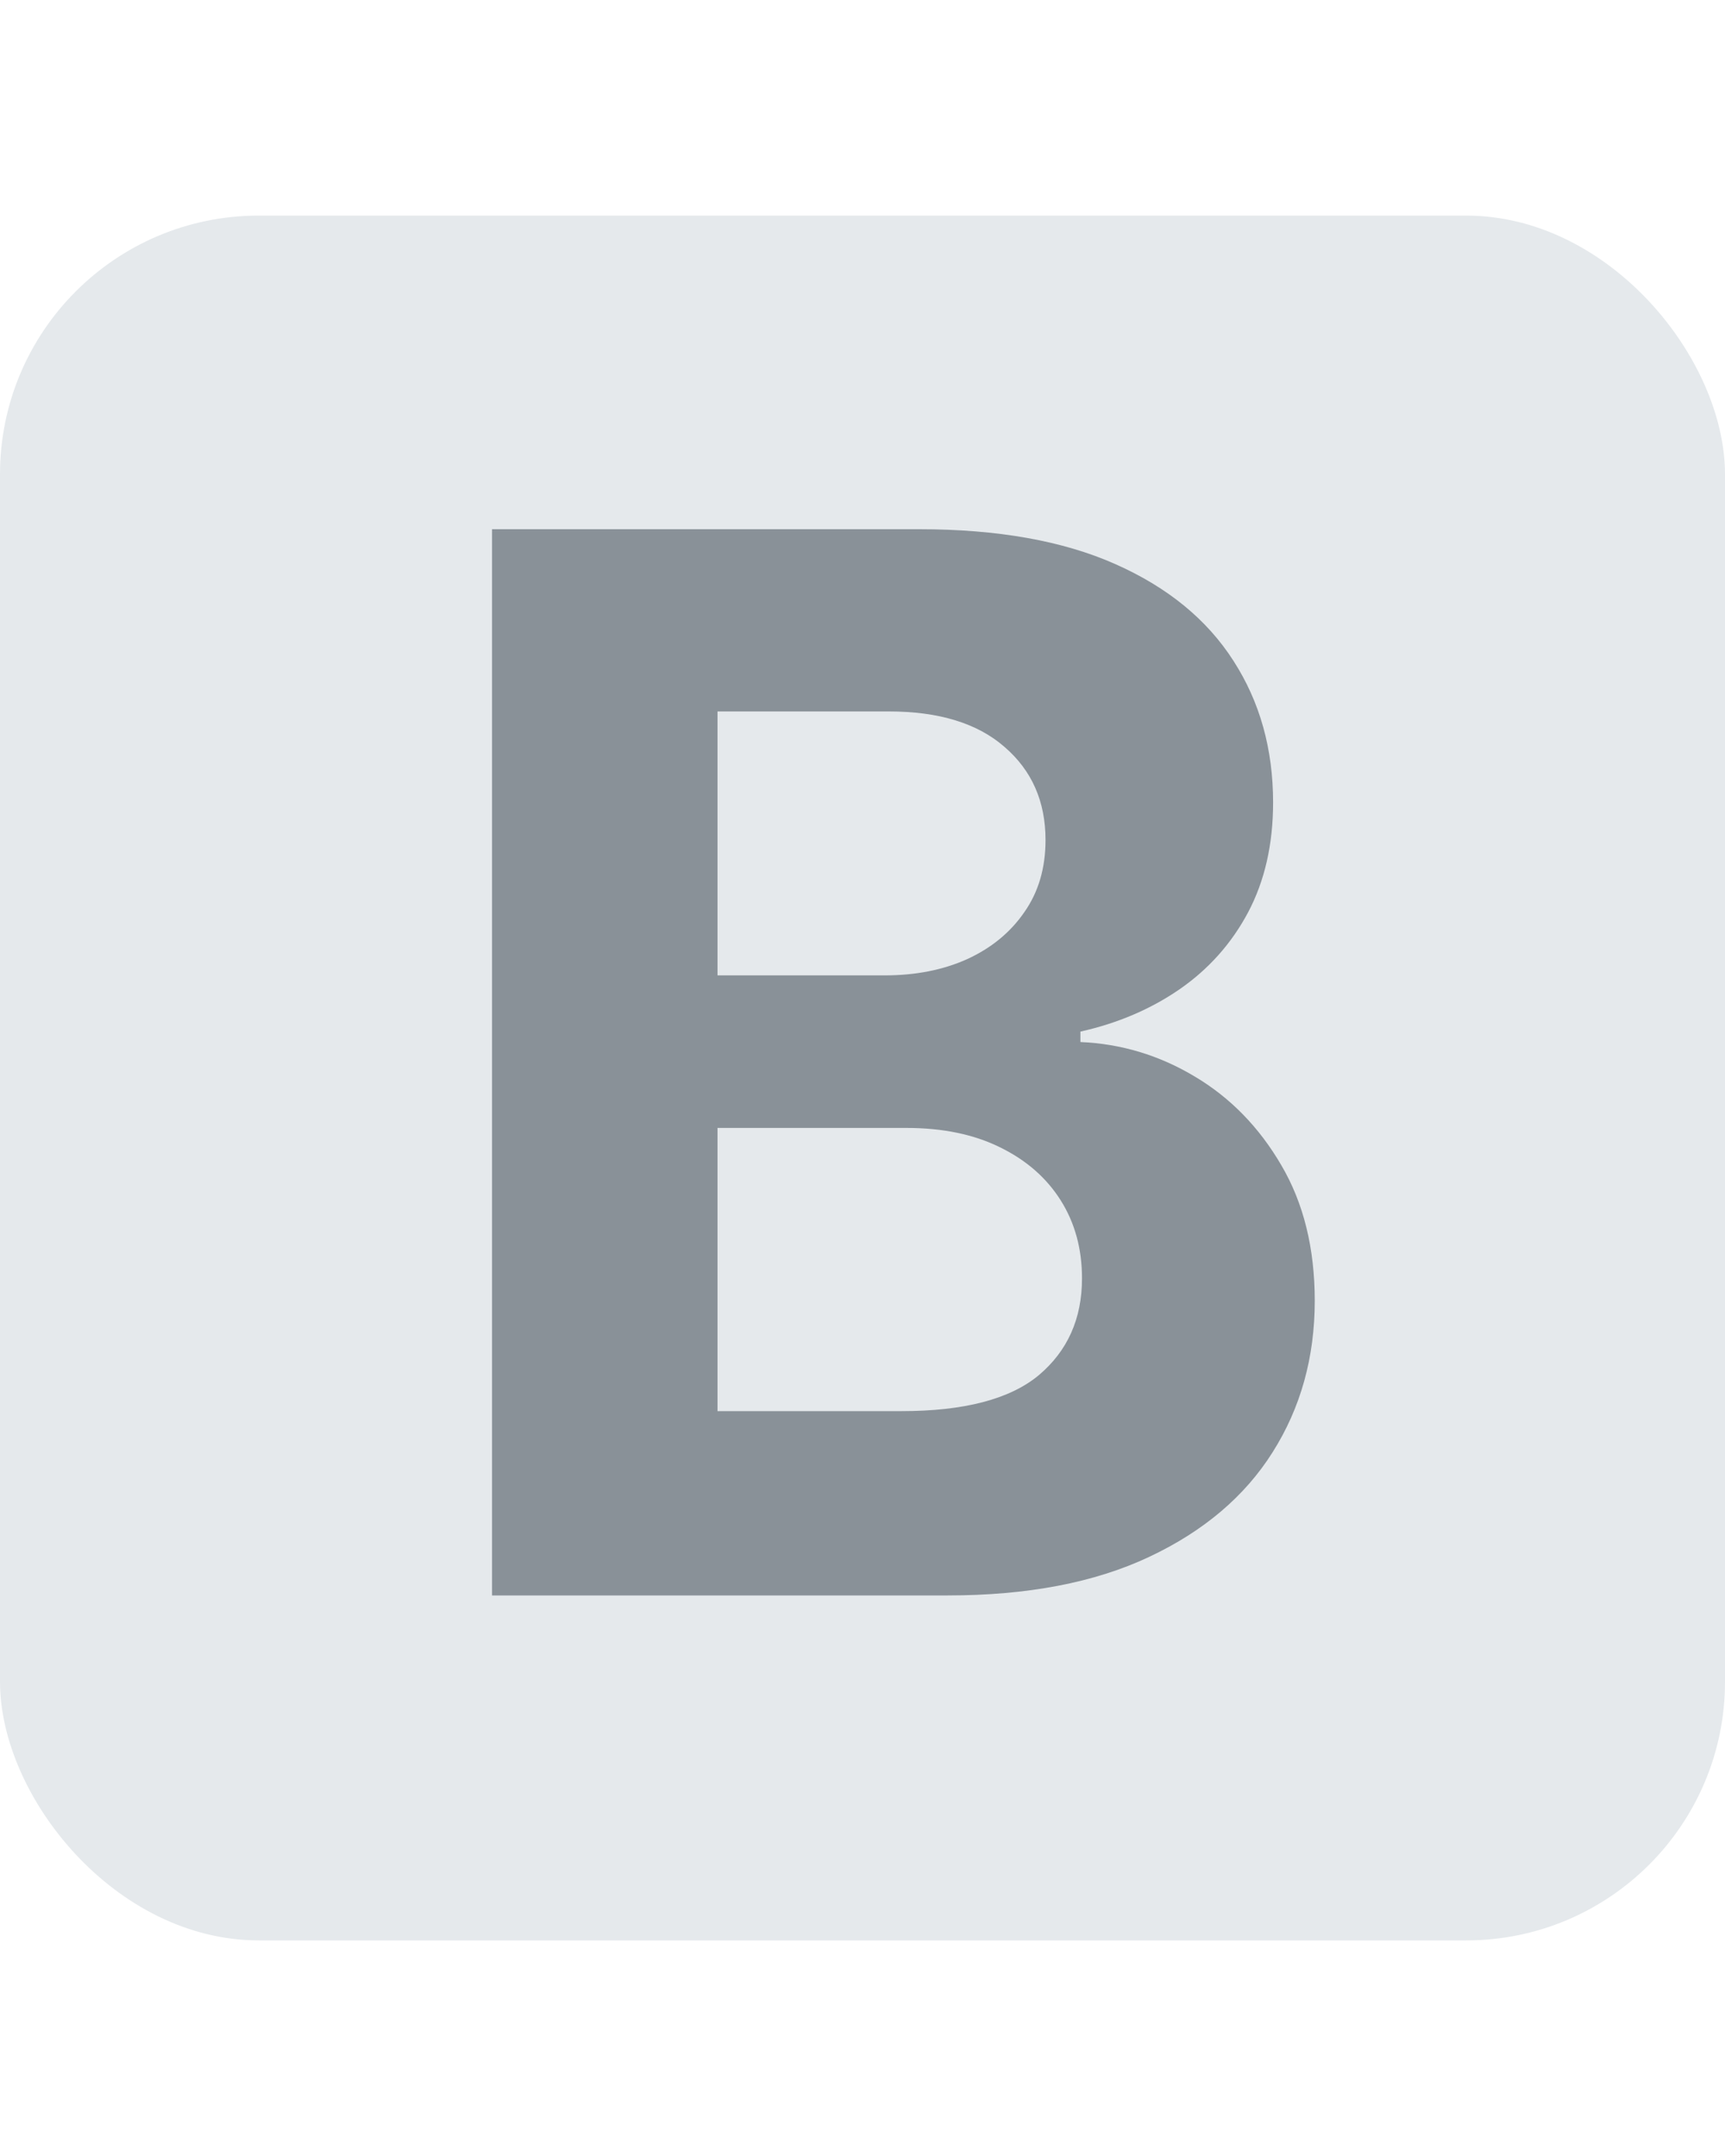<svg width="40" height="50" viewBox="0 0 40 50" fill="none" xmlns="http://www.w3.org/2000/svg">
<rect y="5" width="40" height="40" rx="6" fill="#E5E9EC"/>
<path d="M11.41 37V12.273H21.311C23.13 12.273 24.647 12.542 25.862 13.082C27.078 13.621 27.991 14.37 28.603 15.327C29.215 16.277 29.521 17.372 29.521 18.611C29.521 19.577 29.328 20.427 28.941 21.159C28.555 21.884 28.023 22.479 27.347 22.946C26.679 23.405 25.915 23.731 25.053 23.924V24.166C25.995 24.206 26.877 24.471 27.698 24.962C28.527 25.453 29.199 26.142 29.714 27.027C30.229 27.904 30.487 28.951 30.487 30.166C30.487 31.478 30.161 32.649 29.509 33.68C28.865 34.702 27.911 35.511 26.647 36.106C25.383 36.702 23.826 37 21.974 37H11.41ZM16.638 32.726H20.9C22.357 32.726 23.419 32.448 24.087 31.893C24.756 31.329 25.09 30.581 25.09 29.647C25.09 28.963 24.925 28.359 24.595 27.836C24.265 27.313 23.794 26.902 23.182 26.604C22.578 26.307 21.858 26.158 21.021 26.158H16.638V32.726ZM16.638 22.62H20.514C21.23 22.62 21.866 22.495 22.421 22.246C22.985 21.988 23.427 21.626 23.749 21.159C24.079 20.692 24.244 20.133 24.244 19.481C24.244 18.587 23.927 17.867 23.291 17.32C22.663 16.772 21.769 16.499 20.61 16.499H16.638V22.62Z" fill="#899198"/>
</svg>
